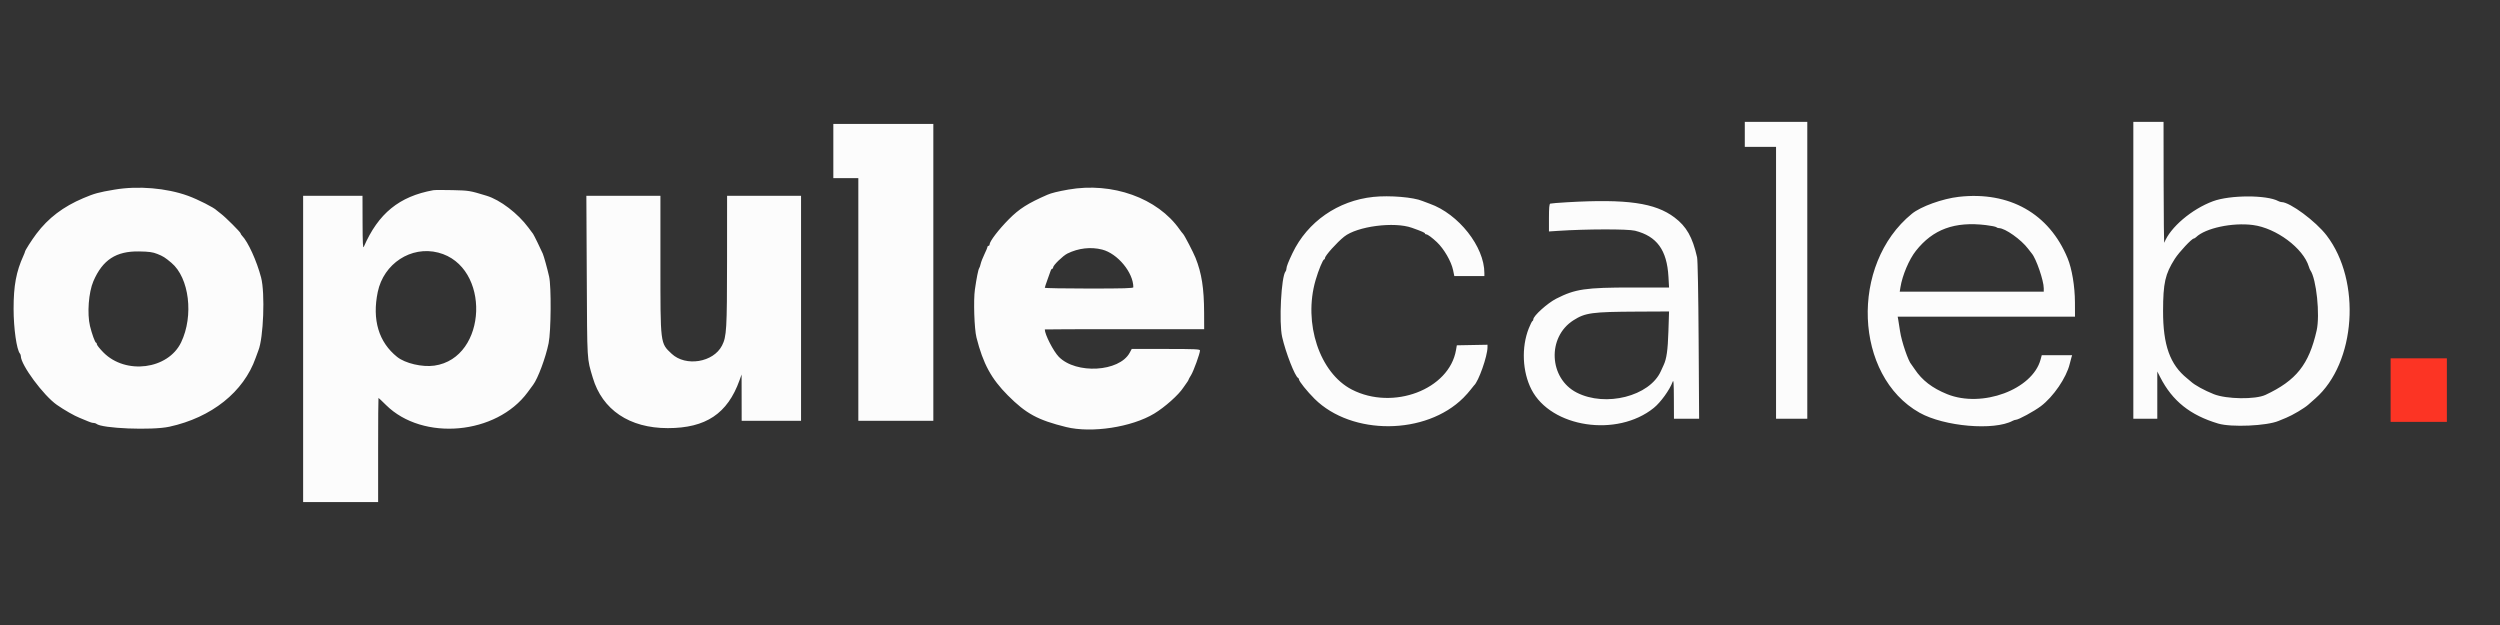 <svg id="svg" version="1.1" xmlns="http://www.w3.org/2000/svg" xmlns:xlink="http://www.w3.org/1999/xlink" width="400" height="100" viewBox="0, 0, 400,100"><rect x="0" y="0" width="400" height="100" fill="#333333" stroke="none"/><g id="svgg"><path id="path0" d="M279.167 21.500 L 279.167 23.500 281.667 23.500 L 284.167 23.500 284.167 45.250 L 284.167 67.000 286.667 67.000 L 289.167 67.000 289.167 43.250 L 289.167 19.500 284.167 19.500 L 279.167 19.500 279.167 21.500 M341.333 43.250 L 341.333 67.000 343.250 67.000 L 345.167 67.000 345.167 63.219 L 345.167 59.439 345.630 60.344 C 347.579 64.156,350.423 66.430,354.917 67.772 C 357.008 68.396,362.706 68.144,364.583 67.343 C 364.767 67.265,365.317 67.038,365.807 66.839 C 366.819 66.428,368.701 65.310,369.329 64.747 C 369.560 64.539,370.069 64.090,370.458 63.749 C 376.942 58.067,377.850 44.980,372.267 37.681 C 370.521 35.399,366.380 32.333,365.043 32.333 C 364.925 32.333,364.699 32.263,364.539 32.177 C 362.688 31.174,356.810 31.184,354.083 32.195 C 350.665 33.462,347.219 36.396,346.288 38.833 C 346.236 38.971,346.187 34.677,346.180 29.292 L 346.167 19.500 343.750 19.500 L 341.333 19.500 341.333 43.250 M133.333 24.167 L 133.333 28.500 135.333 28.500 L 137.333 28.500 137.333 47.917 L 137.333 67.333 143.333 67.333 L 149.333 67.333 149.333 43.583 L 149.333 19.833 141.333 19.833 L 133.333 19.833 133.333 24.167 M18.333 30.338 C 15.753 30.774,15.124 30.946,13.333 31.703 C 10.113 33.065,7.723 34.882,5.816 37.417 C 5.061 38.420,4.000 40.087,4.000 40.269 C 4.000 40.323,3.892 40.603,3.760 40.891 C 2.591 43.455,2.172 45.707,2.175 49.417 C 2.178 52.548,2.666 55.980,3.193 56.575 C 3.270 56.662,3.333 56.844,3.333 56.978 C 3.333 58.383,6.949 63.273,9.100 64.778 C 10.259 65.589,11.923 66.540,12.728 66.851 C 13.198 67.033,13.820 67.291,14.109 67.424 C 14.397 67.558,14.776 67.667,14.950 67.667 C 15.124 67.667,15.338 67.731,15.425 67.809 C 16.257 68.558,24.310 68.882,27.083 68.279 C 33.860 66.804,38.997 62.707,40.910 57.250 C 41.070 56.792,41.263 56.267,41.338 56.083 C 42.156 54.084,42.427 46.899,41.779 44.417 C 41.083 41.751,39.686 38.687,38.716 37.696 C 38.597 37.575,38.500 37.417,38.500 37.344 C 38.500 37.160,36.075 34.739,35.349 34.198 C 35.020 33.953,34.712 33.710,34.667 33.659 C 34.284 33.234,31.665 31.903,30.083 31.330 C 26.639 30.082,22.112 29.700,18.333 30.338 M170.917 30.335 C 169.249 30.630,168.209 30.888,167.583 31.161 C 164.460 32.525,163.079 33.401,161.417 35.079 C 159.765 36.745,158.333 38.623,158.333 39.123 C 158.333 39.239,158.258 39.333,158.167 39.333 C 158.075 39.333,158.000 39.407,158.000 39.497 C 158.000 39.588,157.781 40.114,157.512 40.668 C 157.244 41.222,156.973 41.917,156.910 42.212 C 156.847 42.508,156.738 42.825,156.668 42.917 C 156.525 43.104,156.253 44.460,155.983 46.333 C 155.737 48.043,155.887 52.622,156.235 54.000 C 157.289 58.179,158.602 60.601,161.249 63.256 C 164.181 66.196,166.038 67.205,170.583 68.327 C 174.651 69.331,181.061 68.353,184.667 66.179 C 186.375 65.149,188.590 63.173,189.333 62.017 C 189.471 61.803,189.715 61.456,189.875 61.246 C 190.035 61.036,190.167 60.818,190.167 60.762 C 190.167 60.706,190.348 60.373,190.569 60.023 C 190.966 59.394,192.000 56.540,192.000 56.074 C 192.000 55.869,191.186 55.833,186.538 55.833 L 181.076 55.833 180.749 56.441 C 179.097 59.507,172.178 59.905,169.412 57.093 C 168.553 56.220,167.167 53.514,167.167 52.710 C 167.167 52.686,172.904 52.667,179.917 52.667 L 192.667 52.667 192.658 50.042 C 192.645 46.109,192.272 43.724,191.283 41.250 C 190.935 40.378,189.532 37.675,189.303 37.435 C 189.182 37.308,188.933 36.989,188.750 36.727 C 185.225 31.685,177.973 29.085,170.917 30.335 M69.333 30.432 C 63.873 31.422,60.528 34.148,58.203 39.500 C 58.067 39.815,58.020 38.864,58.011 35.625 L 58.000 31.333 53.250 31.333 L 48.500 31.333 48.500 55.833 L 48.500 80.333 54.500 80.333 L 60.500 80.333 60.500 72.000 C 60.500 67.417,60.526 63.667,60.557 63.667 C 60.588 63.667,61.132 64.180,61.765 64.807 C 67.649 70.633,79.436 69.565,84.432 62.754 C 84.837 62.202,85.225 61.675,85.294 61.583 C 86.063 60.567,87.310 57.223,87.778 54.917 C 88.168 53.002,88.221 45.861,87.858 44.250 C 87.571 42.976,87.029 41.016,86.844 40.583 C 86.534 39.860,85.413 37.574,85.291 37.417 C 85.220 37.325,84.884 36.875,84.545 36.417 C 82.857 34.136,80.031 31.983,77.857 31.321 C 75.157 30.499,75.068 30.484,72.417 30.420 C 70.950 30.385,69.563 30.390,69.333 30.432 M93.883 44.208 C 93.954 58.155,93.900 57.235,94.839 60.417 C 96.361 65.573,100.708 68.500,106.843 68.500 C 112.937 68.500,116.406 66.184,118.326 60.833 L 118.655 59.917 118.661 63.625 L 118.667 67.333 123.417 67.333 L 128.167 67.333 128.167 49.333 L 128.167 31.333 122.250 31.333 L 116.333 31.333 116.328 41.708 C 116.321 52.719,116.254 53.855,115.525 55.284 C 114.144 57.991,109.707 58.713,107.459 56.597 C 105.633 54.879,105.667 55.150,105.667 42.184 L 105.667 31.333 99.742 31.333 L 93.818 31.333 93.883 44.208 M219.750 31.504 C 214.071 32.094,209.198 35.479,206.799 40.500 C 206.157 41.844,205.833 42.667,205.833 42.958 C 205.833 43.128,205.770 43.338,205.692 43.425 C 205.000 44.203,204.614 51.579,205.143 53.917 C 205.711 56.425,207.209 60.262,207.703 60.472 C 207.775 60.503,207.833 60.603,207.833 60.696 C 207.833 60.997,209.153 62.643,210.333 63.813 C 216.296 69.724,228.149 69.640,234.150 63.644 C 234.551 63.244,235.074 62.654,235.313 62.333 C 235.553 62.012,235.792 61.712,235.847 61.667 C 236.556 61.067,238.000 56.977,238.000 55.569 L 238.000 55.158 235.546 55.204 L 233.092 55.250 232.964 55.999 C 231.888 62.312,222.898 65.729,216.299 62.333 C 211.135 59.676,208.493 51.714,210.491 44.833 C 210.960 43.218,211.670 41.500,211.870 41.500 C 211.941 41.500,212.000 41.403,212.000 41.284 C 212.000 40.911,213.898 38.794,215.067 37.864 C 217.156 36.202,223.073 35.431,225.917 36.451 C 227.567 37.042,228.000 37.233,228.000 37.370 C 228.000 37.441,228.098 37.500,228.218 37.500 C 228.427 37.500,229.170 38.049,229.910 38.750 C 231.044 39.825,232.206 41.835,232.494 43.221 L 232.690 44.167 235.095 44.167 L 237.500 44.167 237.500 43.680 C 237.500 39.466,233.365 34.226,228.750 32.593 C 228.292 32.431,227.767 32.234,227.583 32.155 C 226.177 31.553,222.341 31.234,219.750 31.504 M313.417 31.491 C 310.804 31.785,307.334 33.036,305.903 34.201 C 295.949 42.304,296.641 60.152,307.138 66.040 C 311.071 68.246,319.065 68.935,322.039 67.323 C 322.199 67.237,322.421 67.167,322.533 67.167 C 322.950 67.167,325.453 65.806,326.537 64.990 C 328.528 63.492,330.622 60.432,331.150 58.250 C 331.238 57.883,331.362 57.415,331.425 57.208 L 331.539 56.833 329.109 56.833 L 326.680 56.833 326.492 57.531 C 325.199 62.330,317.129 65.319,311.546 63.066 C 309.172 62.108,307.524 60.842,306.361 59.083 C 306.118 58.717,305.882 58.379,305.835 58.333 C 305.348 57.856,304.249 54.648,304.008 53.000 C 303.907 52.313,303.781 51.506,303.727 51.208 L 303.630 50.667 317.815 50.667 L 332.000 50.667 331.991 48.375 C 331.981 45.812,331.513 43.006,330.813 41.310 C 327.861 34.165,321.511 30.580,313.417 31.491 M250.750 32.360 C 249.375 32.439,248.156 32.539,248.042 32.580 C 247.889 32.636,247.833 33.246,247.833 34.845 L 247.833 37.034 249.292 36.937 C 253.793 36.638,260.446 36.625,261.598 36.914 C 265.097 37.791,266.711 40.008,266.952 44.270 L 267.050 46.000 261.192 46.000 C 253.658 46.000,252.054 46.235,249.000 47.787 C 247.597 48.500,245.333 50.541,245.333 51.092 C 245.333 51.210,245.270 51.331,245.192 51.361 C 245.114 51.392,244.850 51.921,244.605 52.537 C 243.404 55.558,243.576 59.486,245.033 62.321 C 248.168 68.421,258.732 70.013,264.601 65.271 C 265.714 64.372,267.158 62.369,267.629 61.075 C 267.767 60.694,267.810 61.305,267.820 63.792 L 267.833 67.000 269.846 67.000 L 271.859 67.000 271.781 54.458 C 271.734 46.830,271.636 41.623,271.533 41.167 C 270.798 37.927,269.844 36.243,267.922 34.793 C 264.815 32.450,260.290 31.809,250.750 32.360 M317.750 36.015 C 318.575 36.114,319.321 36.264,319.408 36.348 C 319.495 36.432,319.686 36.500,319.833 36.500 C 320.808 36.500,323.398 38.334,324.500 39.806 C 324.729 40.112,324.992 40.449,325.085 40.556 C 325.780 41.358,327.000 44.900,327.000 46.115 L 327.000 46.667 315.479 46.667 L 303.957 46.667 304.069 45.968 C 304.376 44.050,305.449 41.516,306.538 40.138 C 309.270 36.682,312.730 35.410,317.750 36.015 M360.468 36.002 C 364.191 36.485,368.530 39.717,369.416 42.667 C 369.484 42.896,369.594 43.158,369.658 43.250 C 370.623 44.618,371.226 50.408,370.662 52.887 C 369.422 58.334,367.406 60.871,362.483 63.180 C 360.859 63.942,356.246 63.878,354.203 63.065 C 352.691 62.464,351.166 61.625,350.547 61.054 C 350.431 60.947,350.164 60.722,349.954 60.554 C 347.200 58.353,346.079 55.217,346.091 49.750 C 346.101 45.275,346.423 43.847,347.968 41.417 C 348.649 40.346,350.686 38.167,351.007 38.167 C 351.082 38.167,351.242 38.071,351.363 37.953 C 352.861 36.500,357.179 35.575,360.468 36.002 M176.351 39.934 C 178.816 40.566,181.333 43.609,181.333 45.957 C 181.333 46.122,179.830 46.167,174.250 46.167 C 170.354 46.167,167.167 46.110,167.167 46.042 C 167.168 45.973,167.360 45.392,167.594 44.750 C 167.828 44.108,168.062 43.452,168.113 43.292 C 168.164 43.131,168.272 43.000,168.353 43.000 C 168.434 43.000,168.500 42.902,168.500 42.783 C 168.500 42.446,170.079 40.914,170.785 40.566 C 172.550 39.696,174.539 39.470,176.351 39.934 M25.173 40.631 C 26.100 40.999,26.399 41.187,27.426 42.051 C 30.281 44.452,31.022 50.521,28.979 54.777 C 26.896 59.119,20.102 59.998,16.542 56.387 C 15.969 55.806,15.500 55.219,15.500 55.082 C 15.500 54.945,15.443 54.833,15.372 54.833 C 15.217 54.833,14.701 53.418,14.399 52.167 C 13.922 50.183,14.179 46.768,14.940 45.000 C 16.414 41.576,18.574 40.166,22.250 40.229 C 23.864 40.257,24.428 40.335,25.173 40.631 M70.117 40.415 C 78.569 42.584,78.060 57.286,69.492 58.501 C 67.563 58.775,64.827 58.136,63.547 57.112 C 60.591 54.749,59.519 51.169,60.437 46.730 C 61.380 42.170,65.778 39.301,70.117 40.415 M266.945 53.042 C 266.848 56.049,266.654 57.412,266.180 58.417 C 266.093 58.600,265.892 59.041,265.732 59.396 C 263.938 63.389,256.919 65.177,252.288 62.822 C 247.820 60.549,247.513 53.942,251.750 51.246 C 253.650 50.037,254.702 49.895,261.983 49.858 L 267.049 49.833 266.945 53.042 " stroke="none" fill="#fcfcfc" fill-rule="evenodd"></path><path id="path1" d="M382.500 62.417 L 382.500 67.500 387.000 67.500 L 391.500 67.500 391.500 62.417 L 391.500 57.333 387.000 57.333 L 382.500 57.333 382.500 62.417 " stroke="none" fill="#fc3424" fill-rule="evenodd"></path><path id="path2" d="" stroke="none" fill="#fc100c4" fill-rule="evenodd"></path><path id="path3" d="" stroke="none" fill="#fc100c4" fill-rule="evenodd"></path><path id="path4" d="" stroke="none" fill="#fc100c4" fill-rule="evenodd"></path></g></svg>